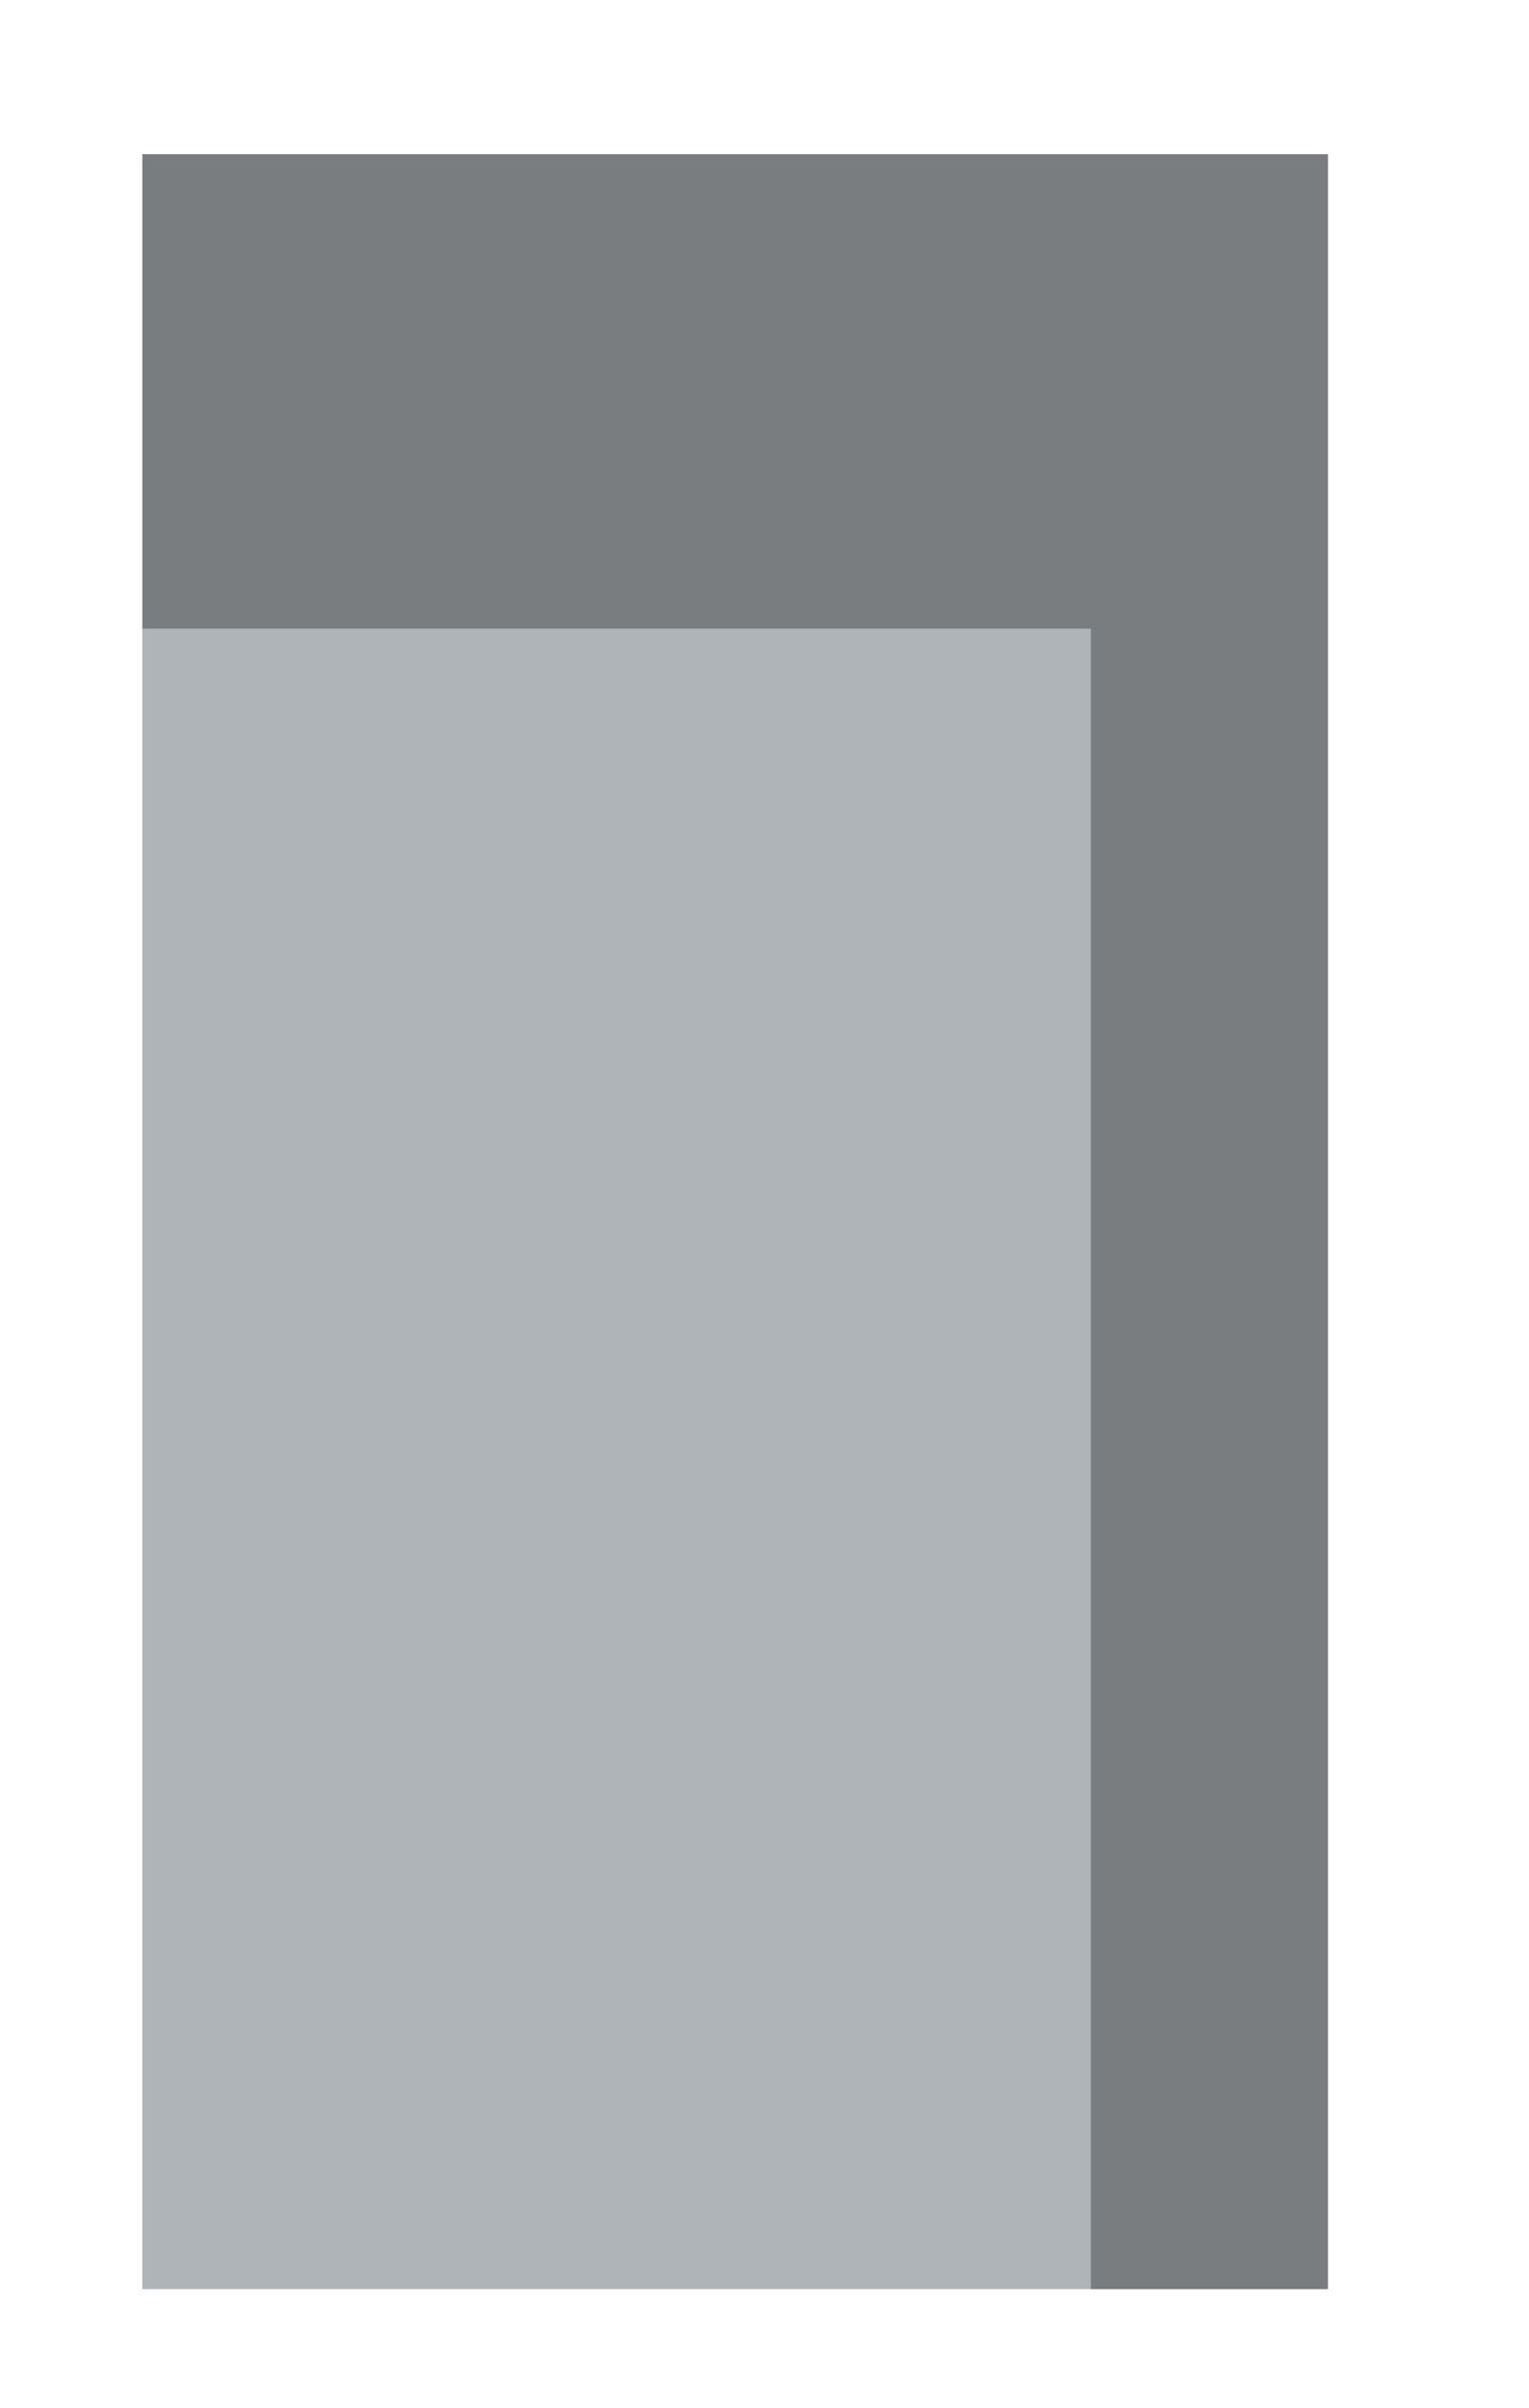 <?xml version="1.0" encoding="UTF-8" standalone="no"?>
<svg xmlns:ffdec="https://www.free-decompiler.com/flash" xmlns:xlink="http://www.w3.org/1999/xlink" ffdec:objectType="frame" height="203.0px" width="128.95px" xmlns="http://www.w3.org/2000/svg">
  <g transform="matrix(1.0, 0.0, 0.0, 1.0, 12.0, 13.0)">
    <clipPath id="clipPath0" transform="matrix(1.0, 0.0, 0.0, 1.0, 0.0, 0.0)">
      <use ffdec:characterId="2720" height="180.0" transform="matrix(1.0, 0.0, 0.0, 1.0, 0.0, 0.0)" width="100.0" xlink:href="#shape0"/>
    </clipPath>
    <g clip-path="url(#clipPath0)">
      <use ffdec:characterId="2720" height="180.0" transform="matrix(1.0, 0.0, 0.0, 1.0, 0.0, 0.0)" width="100.0" xlink:href="#shape0"/>
      <filter id="filter0">
        <feConvolveMatrix divisor="9.0" in="SourceGraphic" kernelMatrix="1 1 1 1 1 1 1 1 1" order="3 3" result="filterResult0"/>
        <feConvolveMatrix divisor="9.0" in="filterResult0" kernelMatrix="1 1 1 1 1 1 1 1 1" order="3 3" result="filterResult1"/>
        <feConvolveMatrix divisor="9.0" in="filterResult1" kernelMatrix="1 1 1 1 1 1 1 1 1" order="3 3" result="filterResult2"/>
      </filter>
      <use ffdec:characterId="2727" ffdec:characterName="game_fla.building2window5shadow_177" filter="url(#filter0)" height="203.0" id="frameShadow" transform="matrix(1.0, 0.0, 0.0, 1.0, -12.0, -13.0)" width="128.95" xlink:href="#sprite1"/>
    </g>
  </g>
  <defs>
    <g id="shape0" transform="matrix(1.0, 0.0, 0.0, 1.0, 0.0, 0.0)">
      <path d="M0.0 180.0 L0.0 0.0 100.0 0.0 100.0 180.0 0.0 180.0" fill="#aeb4b8" fill-rule="evenodd" stroke="none"/>
    </g>
    <g id="sprite1" transform="matrix(1.0, 0.0, 0.0, 1.0, 0.0, 0.0)">
      <use ffdec:characterId="2725" height="203.0" transform="matrix(1.0, 0.0, 0.0, 1.0, 0.0, 0.0)" width="128.95" xlink:href="#shape1"/>
    </g>
    <g id="shape1" transform="matrix(1.0, 0.0, 0.0, 1.0, 0.0, 0.0)">
      <path d="M0.0 53.0 L0.0 0.0 128.95 0.0 128.95 203.0 92.0 203.0 92.0 53.0 0.0 53.0" fill="#797d80" fill-rule="evenodd" stroke="none"/>
    </g>
  </defs>
</svg>
